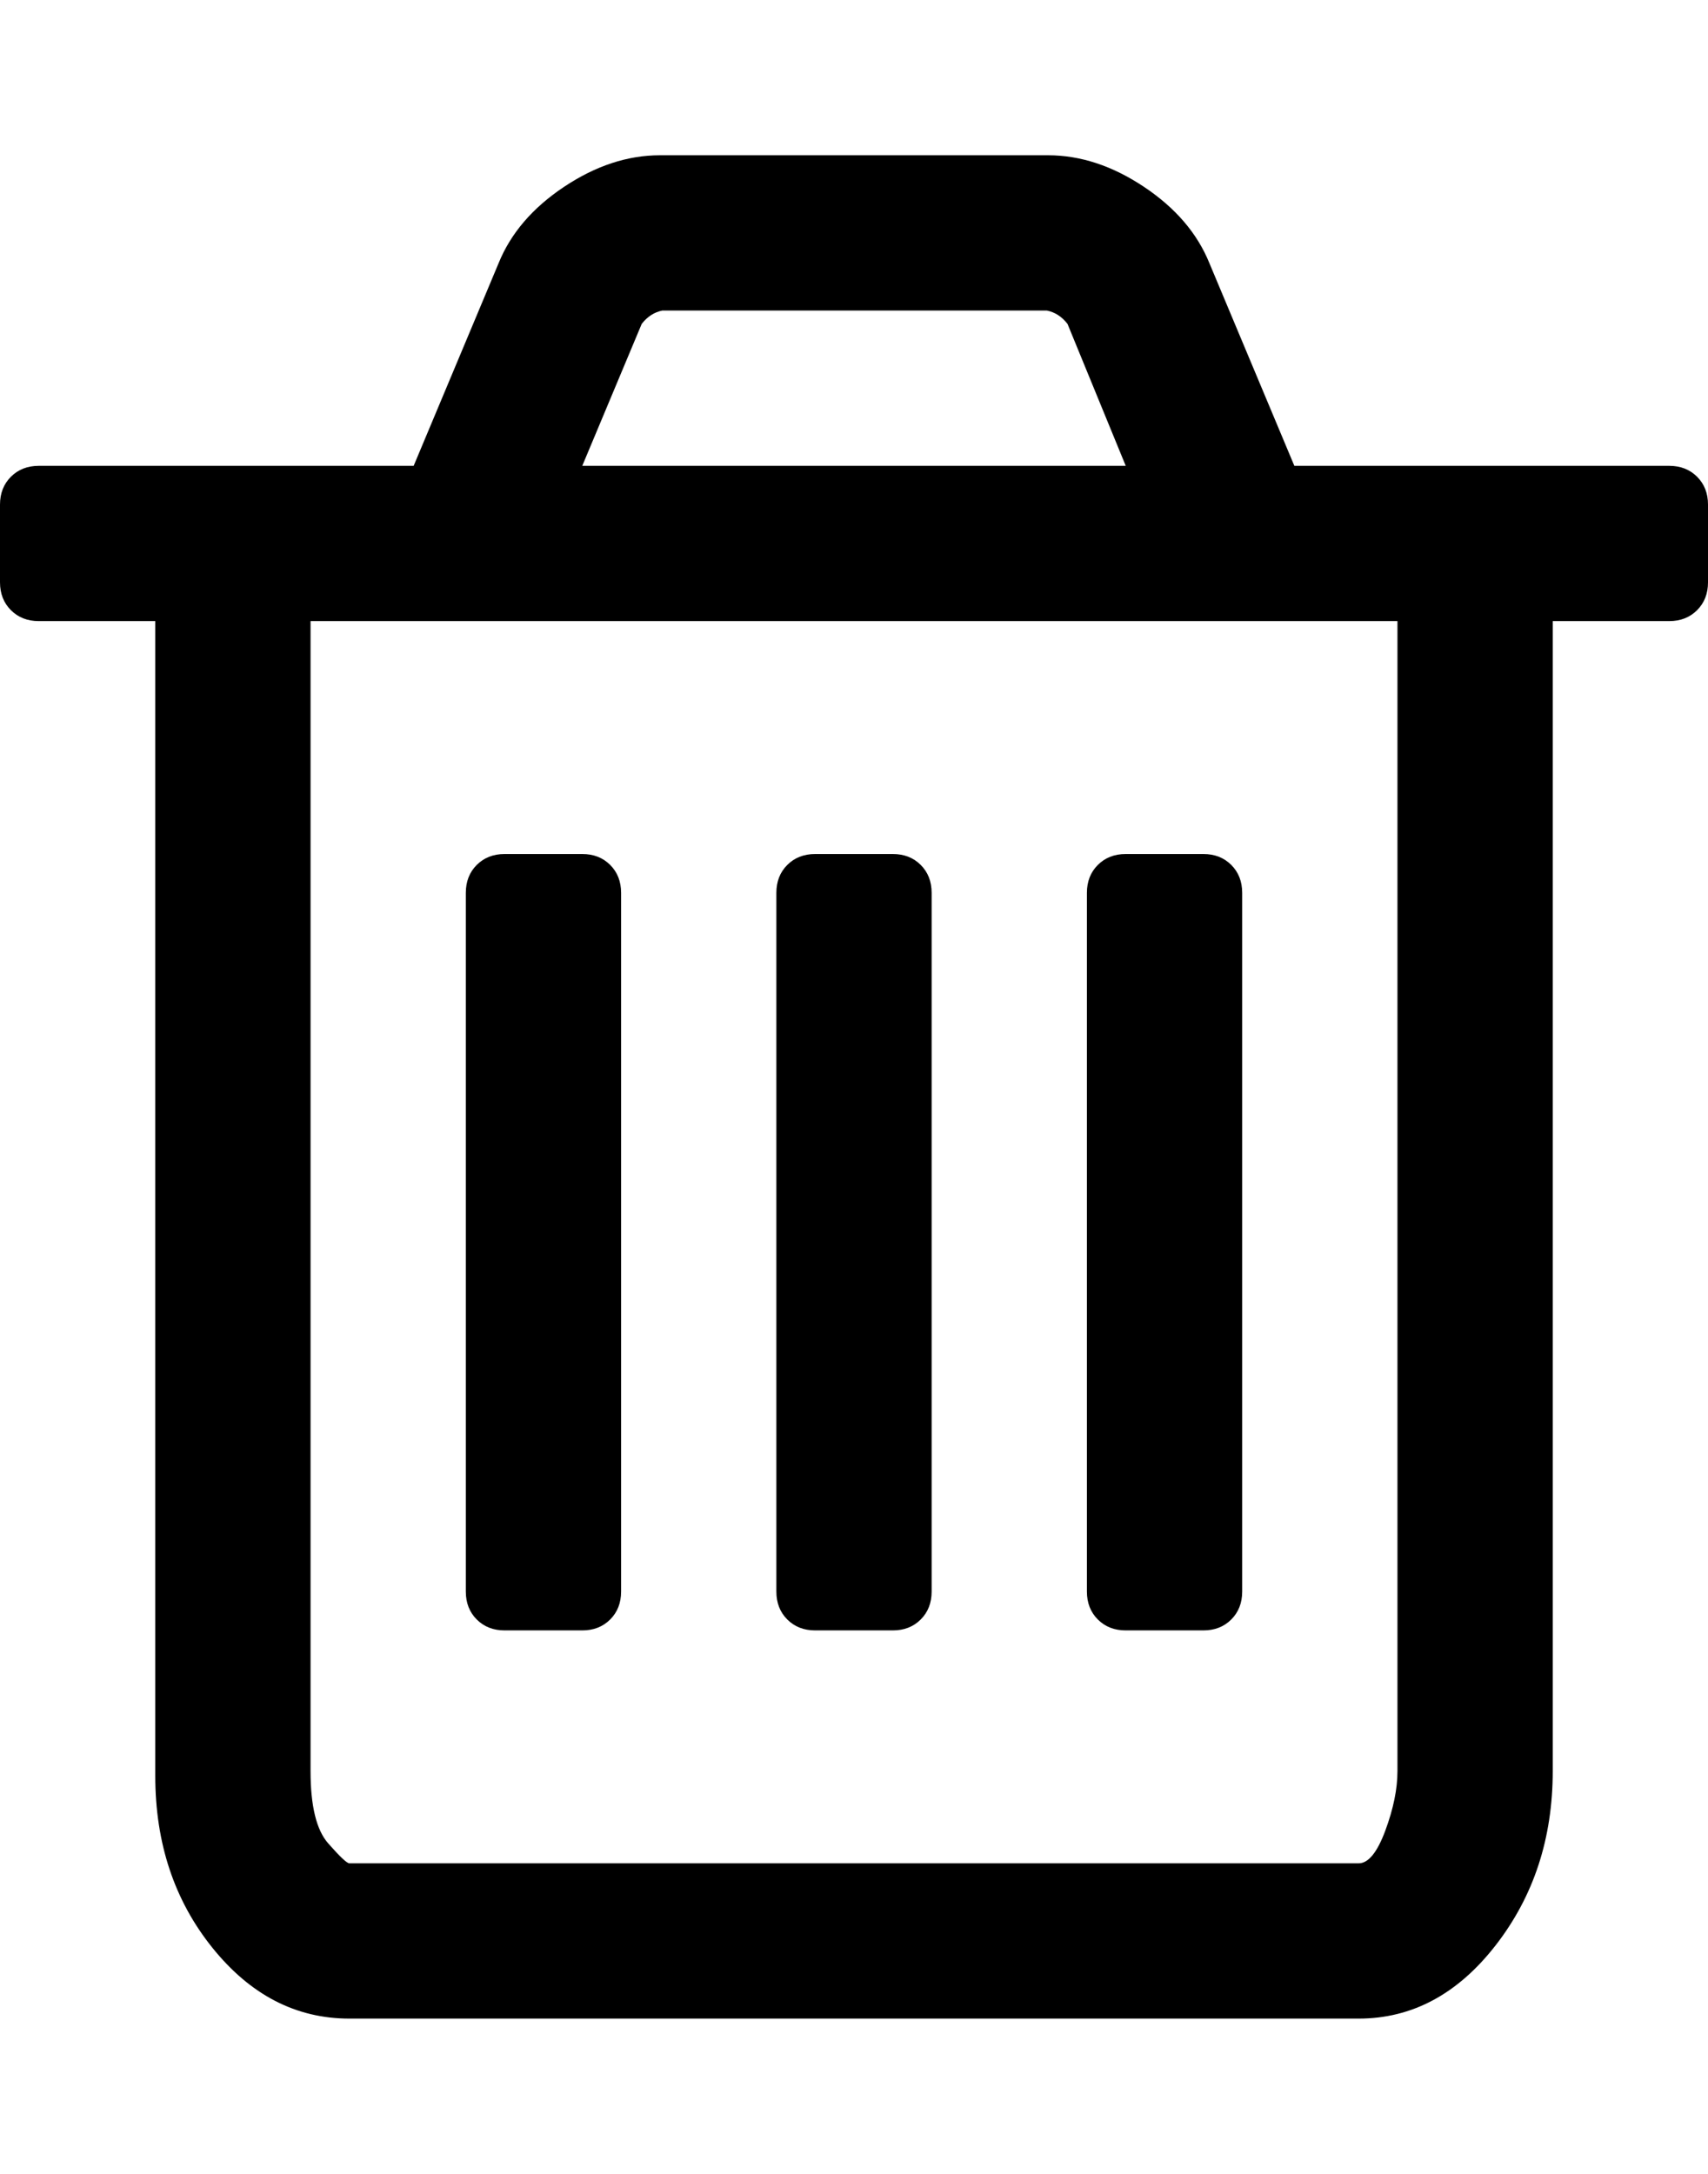 <svg height="1000px" width="785.714px" xmlns="http://www.w3.org/2000/svg">
  <g>
    <path d="M0 267.857c0 0 0 -35.714 0 -35.714c0 -5.209 1.674 -9.487 5.022 -12.835c3.349 -3.348 7.627 -5.022 12.835 -5.022c0 0 172.433 0 172.433 0c0 0 39.063 -93.192 39.063 -93.192c5.58 -13.765 15.625 -25.484 30.134 -35.157c14.509 -9.672 29.203 -14.509 44.084 -14.509c0 0 178.572 0 178.572 0c14.881 0 29.576 4.837 44.085 14.509c14.509 9.673 24.553 21.392 30.134 35.157c0 0 39.062 93.192 39.062 93.192c0 0 172.433 0 172.433 0c5.208 0 9.487 1.674 12.835 5.022c3.348 3.348 5.022 7.626 5.022 12.835c0 0 0 35.714 0 35.714c0 5.208 -1.674 9.487 -5.022 12.835c-3.348 3.348 -7.627 5.022 -12.835 5.022c0 0 -53.571 0 -53.571 0c0 0 0 529.018 0 529.018c0 30.878 -8.743 57.571 -26.228 80.078c-17.485 22.508 -38.504 33.761 -63.058 33.761c0 0 -464.286 0 -464.286 0c-24.553 0 -45.573 -10.881 -63.058 -32.645c-17.485 -21.763 -26.227 -48.084 -26.227 -78.962c0 0 0 -531.25 0 -531.25c0 0 -53.572 0 -53.572 0c-5.208 0 -9.486 -1.674 -12.835 -5.022c-3.348 -3.348 -5.022 -7.627 -5.022 -12.835c0 0 0 0 0 0m142.857 546.875c0 15.997 2.697 27.065 8.092 33.203c5.394 6.139 8.649 9.208 9.765 9.208c0 0 464.286 0 464.286 0c4.464 0 8.557 -5.023 12.277 -15.067c3.72 -10.045 5.58 -19.159 5.58 -27.344c0 0 0 -529.018 0 -529.018c0 0 -500 0 -500 0c0 0 0 529.018 0 529.018c0 0 0 0 0 0m71.429 -82.589c0 0 0 -321.429 0 -321.429c0 -5.208 1.674 -9.486 5.022 -12.835c3.348 -3.348 7.627 -5.022 12.835 -5.022c0 0 35.714 0 35.714 0c5.208 0 9.487 1.674 12.835 5.022c3.348 3.349 5.022 7.627 5.022 12.835c0 0 0 321.429 0 321.429c0 5.208 -1.674 9.486 -5.022 12.835c-3.348 3.348 -7.627 5.022 -12.835 5.022c0 0 -35.714 0 -35.714 0c-5.208 0 -9.487 -1.674 -12.835 -5.022c-3.348 -3.349 -5.022 -7.627 -5.022 -12.835c0 0 0 0 0 0m53.571 -517.857c0 0 250 0 250 0c0 0 -26.786 -65.291 -26.786 -65.291c-2.604 -3.348 -5.766 -5.394 -9.486 -6.138c0 0 -176.898 0 -176.898 0c-3.72 0.744 -6.882 2.79 -9.486 6.138c0 0 -27.344 65.291 -27.344 65.291m89.286 517.857c0 0 0 -321.429 0 -321.429c0 -5.208 1.674 -9.486 5.022 -12.835c3.348 -3.348 7.627 -5.022 12.835 -5.022c0 0 35.714 0 35.714 0c5.209 0 9.487 1.674 12.835 5.022c3.348 3.349 5.022 7.627 5.022 12.835c0 0 0 321.429 0 321.429c0 5.208 -1.674 9.486 -5.022 12.835c-3.348 3.348 -7.626 5.022 -12.835 5.022c0 0 -35.714 0 -35.714 0c-5.208 0 -9.487 -1.674 -12.835 -5.022c-3.348 -3.349 -5.022 -7.627 -5.022 -12.835c0 0 0 0 0 0m142.857 0c0 0 0 -321.429 0 -321.429c0 -5.208 1.674 -9.486 5.022 -12.835c3.349 -3.348 7.627 -5.022 12.835 -5.022c0 0 35.714 0 35.714 0c5.209 0 9.487 1.674 12.835 5.022c3.348 3.349 5.023 7.627 5.023 12.835c0 0 0 321.429 0 321.429c0 5.208 -1.675 9.486 -5.023 12.835c-3.348 3.348 -7.626 5.022 -12.835 5.022c0 0 -35.714 0 -35.714 0c-5.208 0 -9.486 -1.674 -12.835 -5.022c-3.348 -3.349 -5.022 -7.627 -5.022 -12.835c0 0 0 0 0 0" />
  </g>
</svg>
